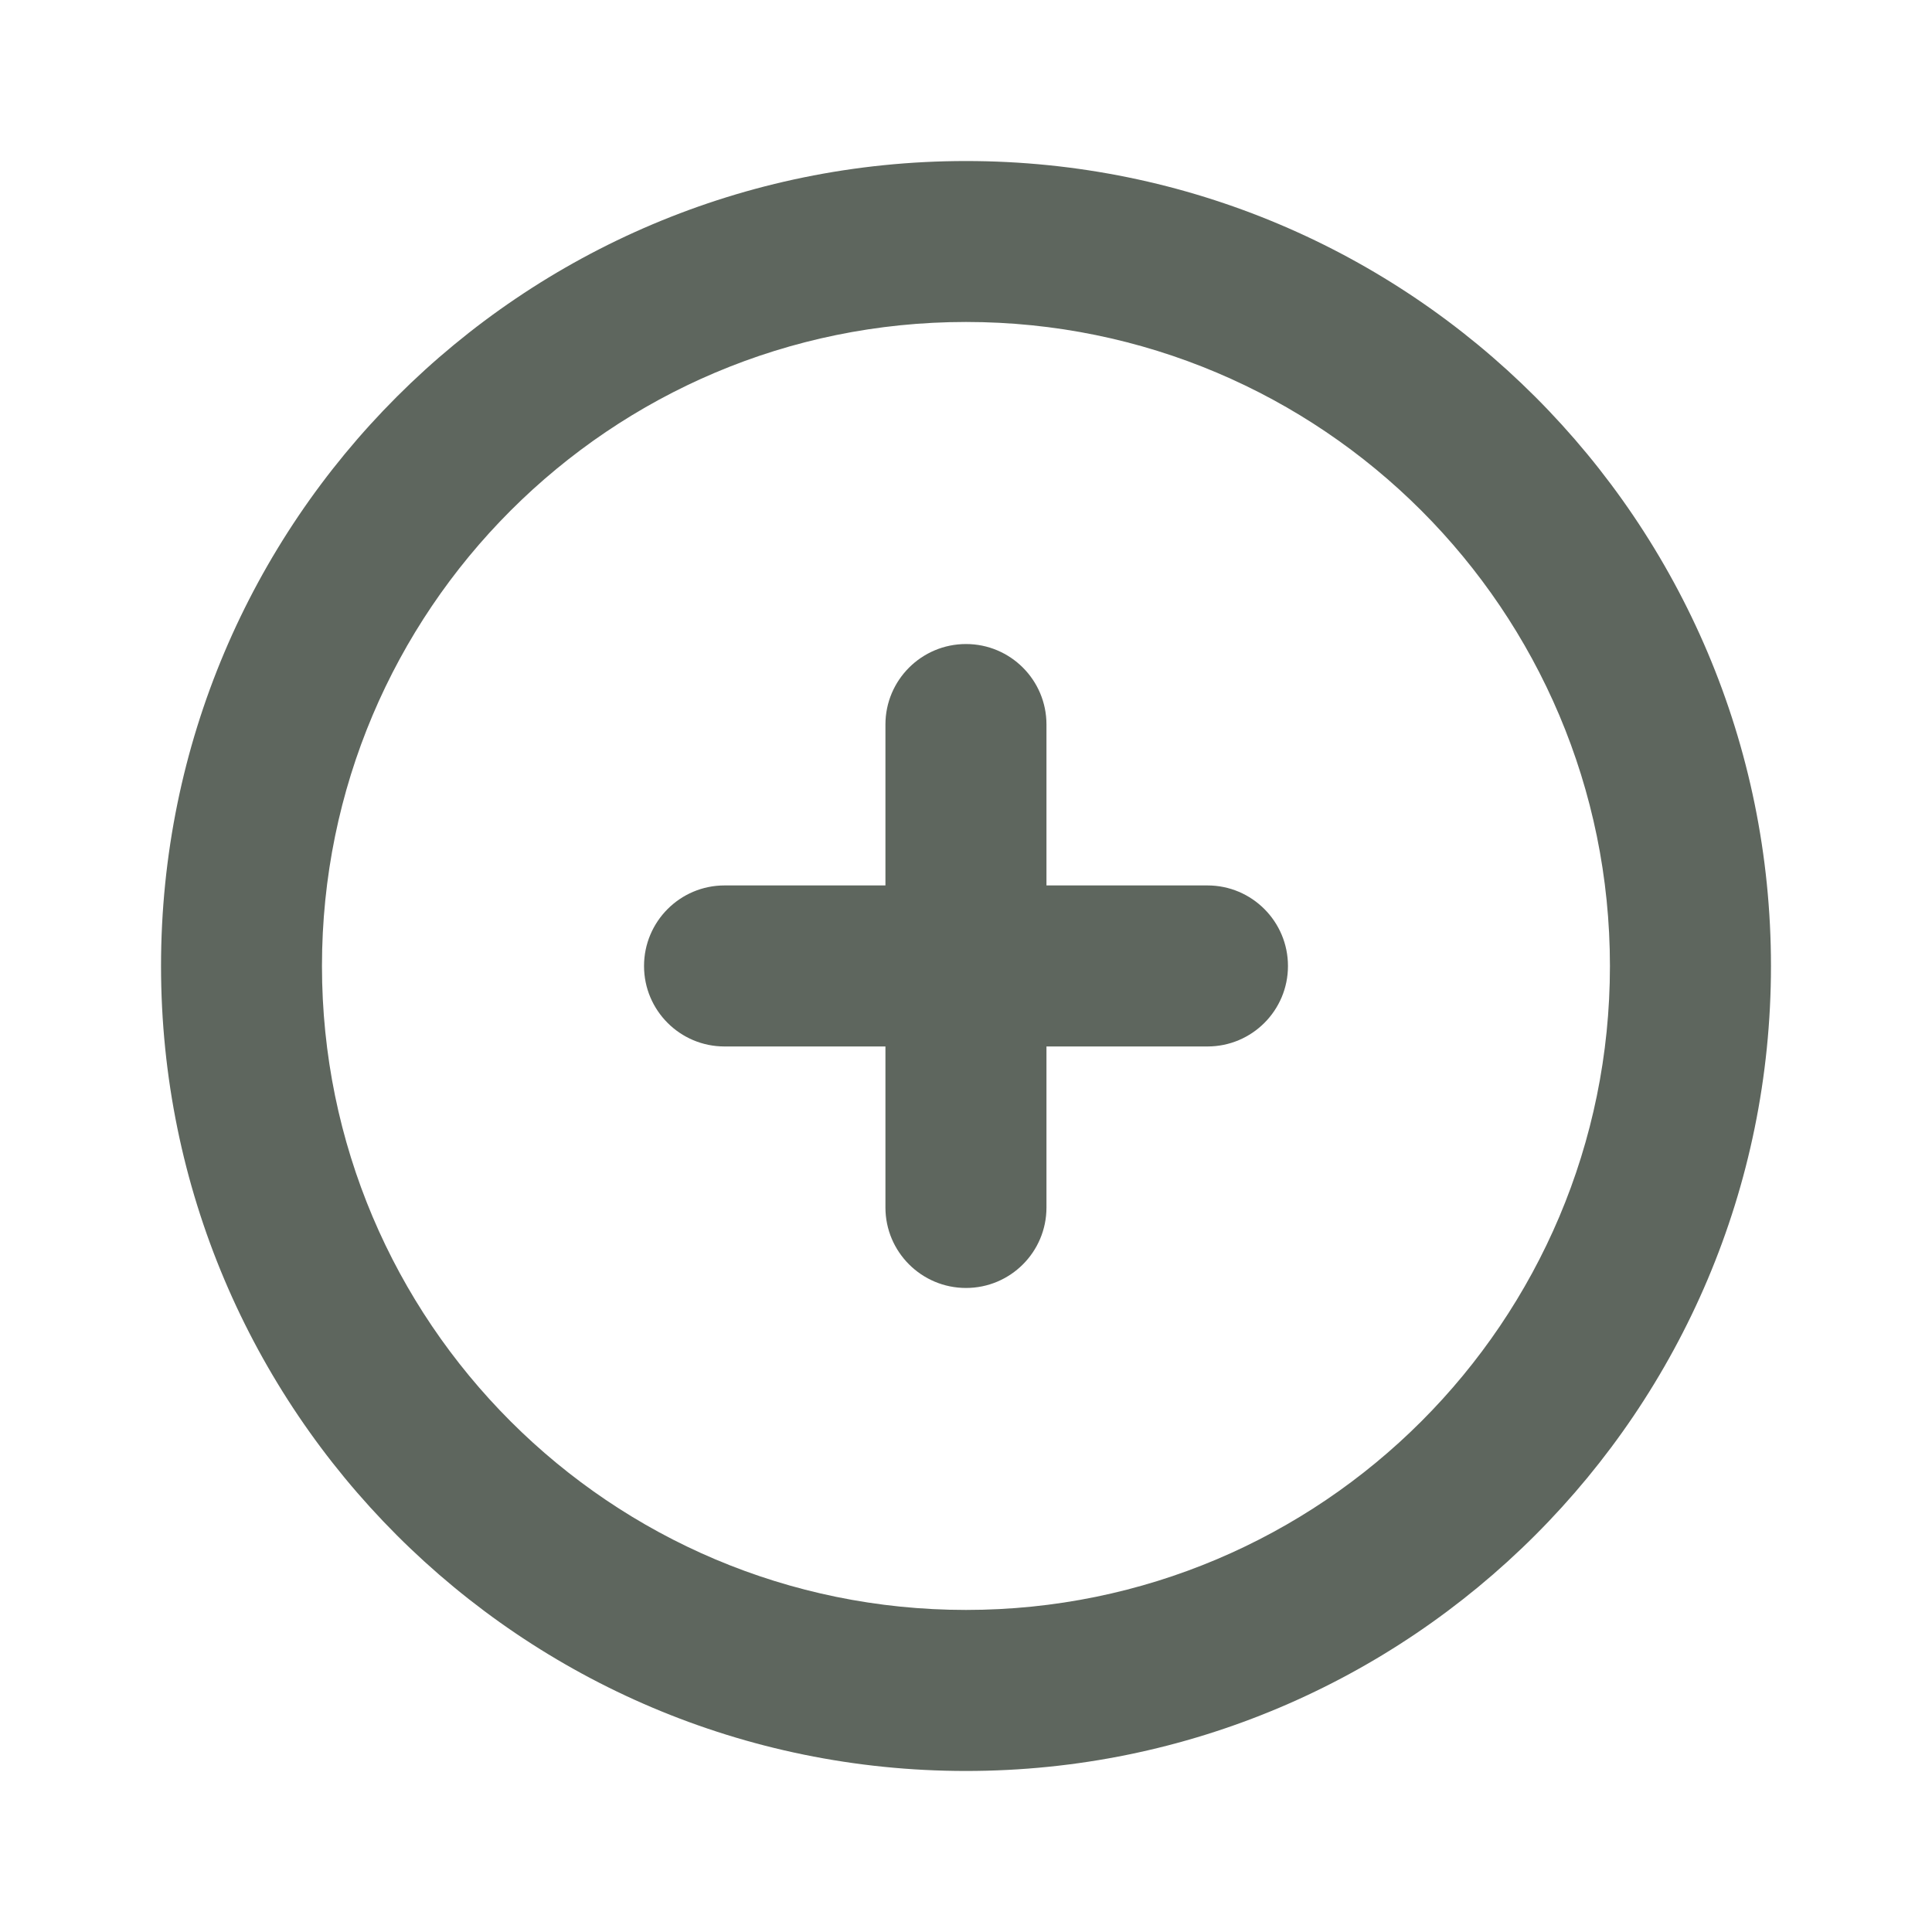 <svg width="20" height="20" viewBox="0 0 20 20" fill="none" xmlns="http://www.w3.org/2000/svg">
<path d="M10.833 7.5C10.833 7.04 10.46 6.667 10 6.667C9.54 6.667 9.166 7.04 9.166 7.5V9.166H7.5C7.04 9.166 6.667 9.54 6.667 10C6.667 10.46 7.04 10.833 7.5 10.833H9.166V12.5C9.166 12.96 9.54 13.333 10 13.333C10.46 13.333 10.833 12.96 10.833 12.5V10.833H12.5C12.96 10.833 13.333 10.46 13.333 10C13.333 9.54 12.96 9.166 12.5 9.166H10.833V7.5Z" fill="#5E665E"/>
<path fill-rule="evenodd" clip-rule="evenodd" d="M10 1.667C5.397 1.667 1.667 5.397 1.667 10C1.667 14.602 5.397 18.333 10 18.333C14.602 18.333 18.333 14.602 18.333 10C18.333 5.397 14.602 1.667 10 1.667ZM3.333 10C3.333 6.318 6.318 3.333 10 3.333C13.682 3.333 16.666 6.318 16.666 10C16.666 13.682 13.682 16.666 10 16.666C6.318 16.666 3.333 13.682 3.333 10Z" fill="#5E665E"/>
</svg>
